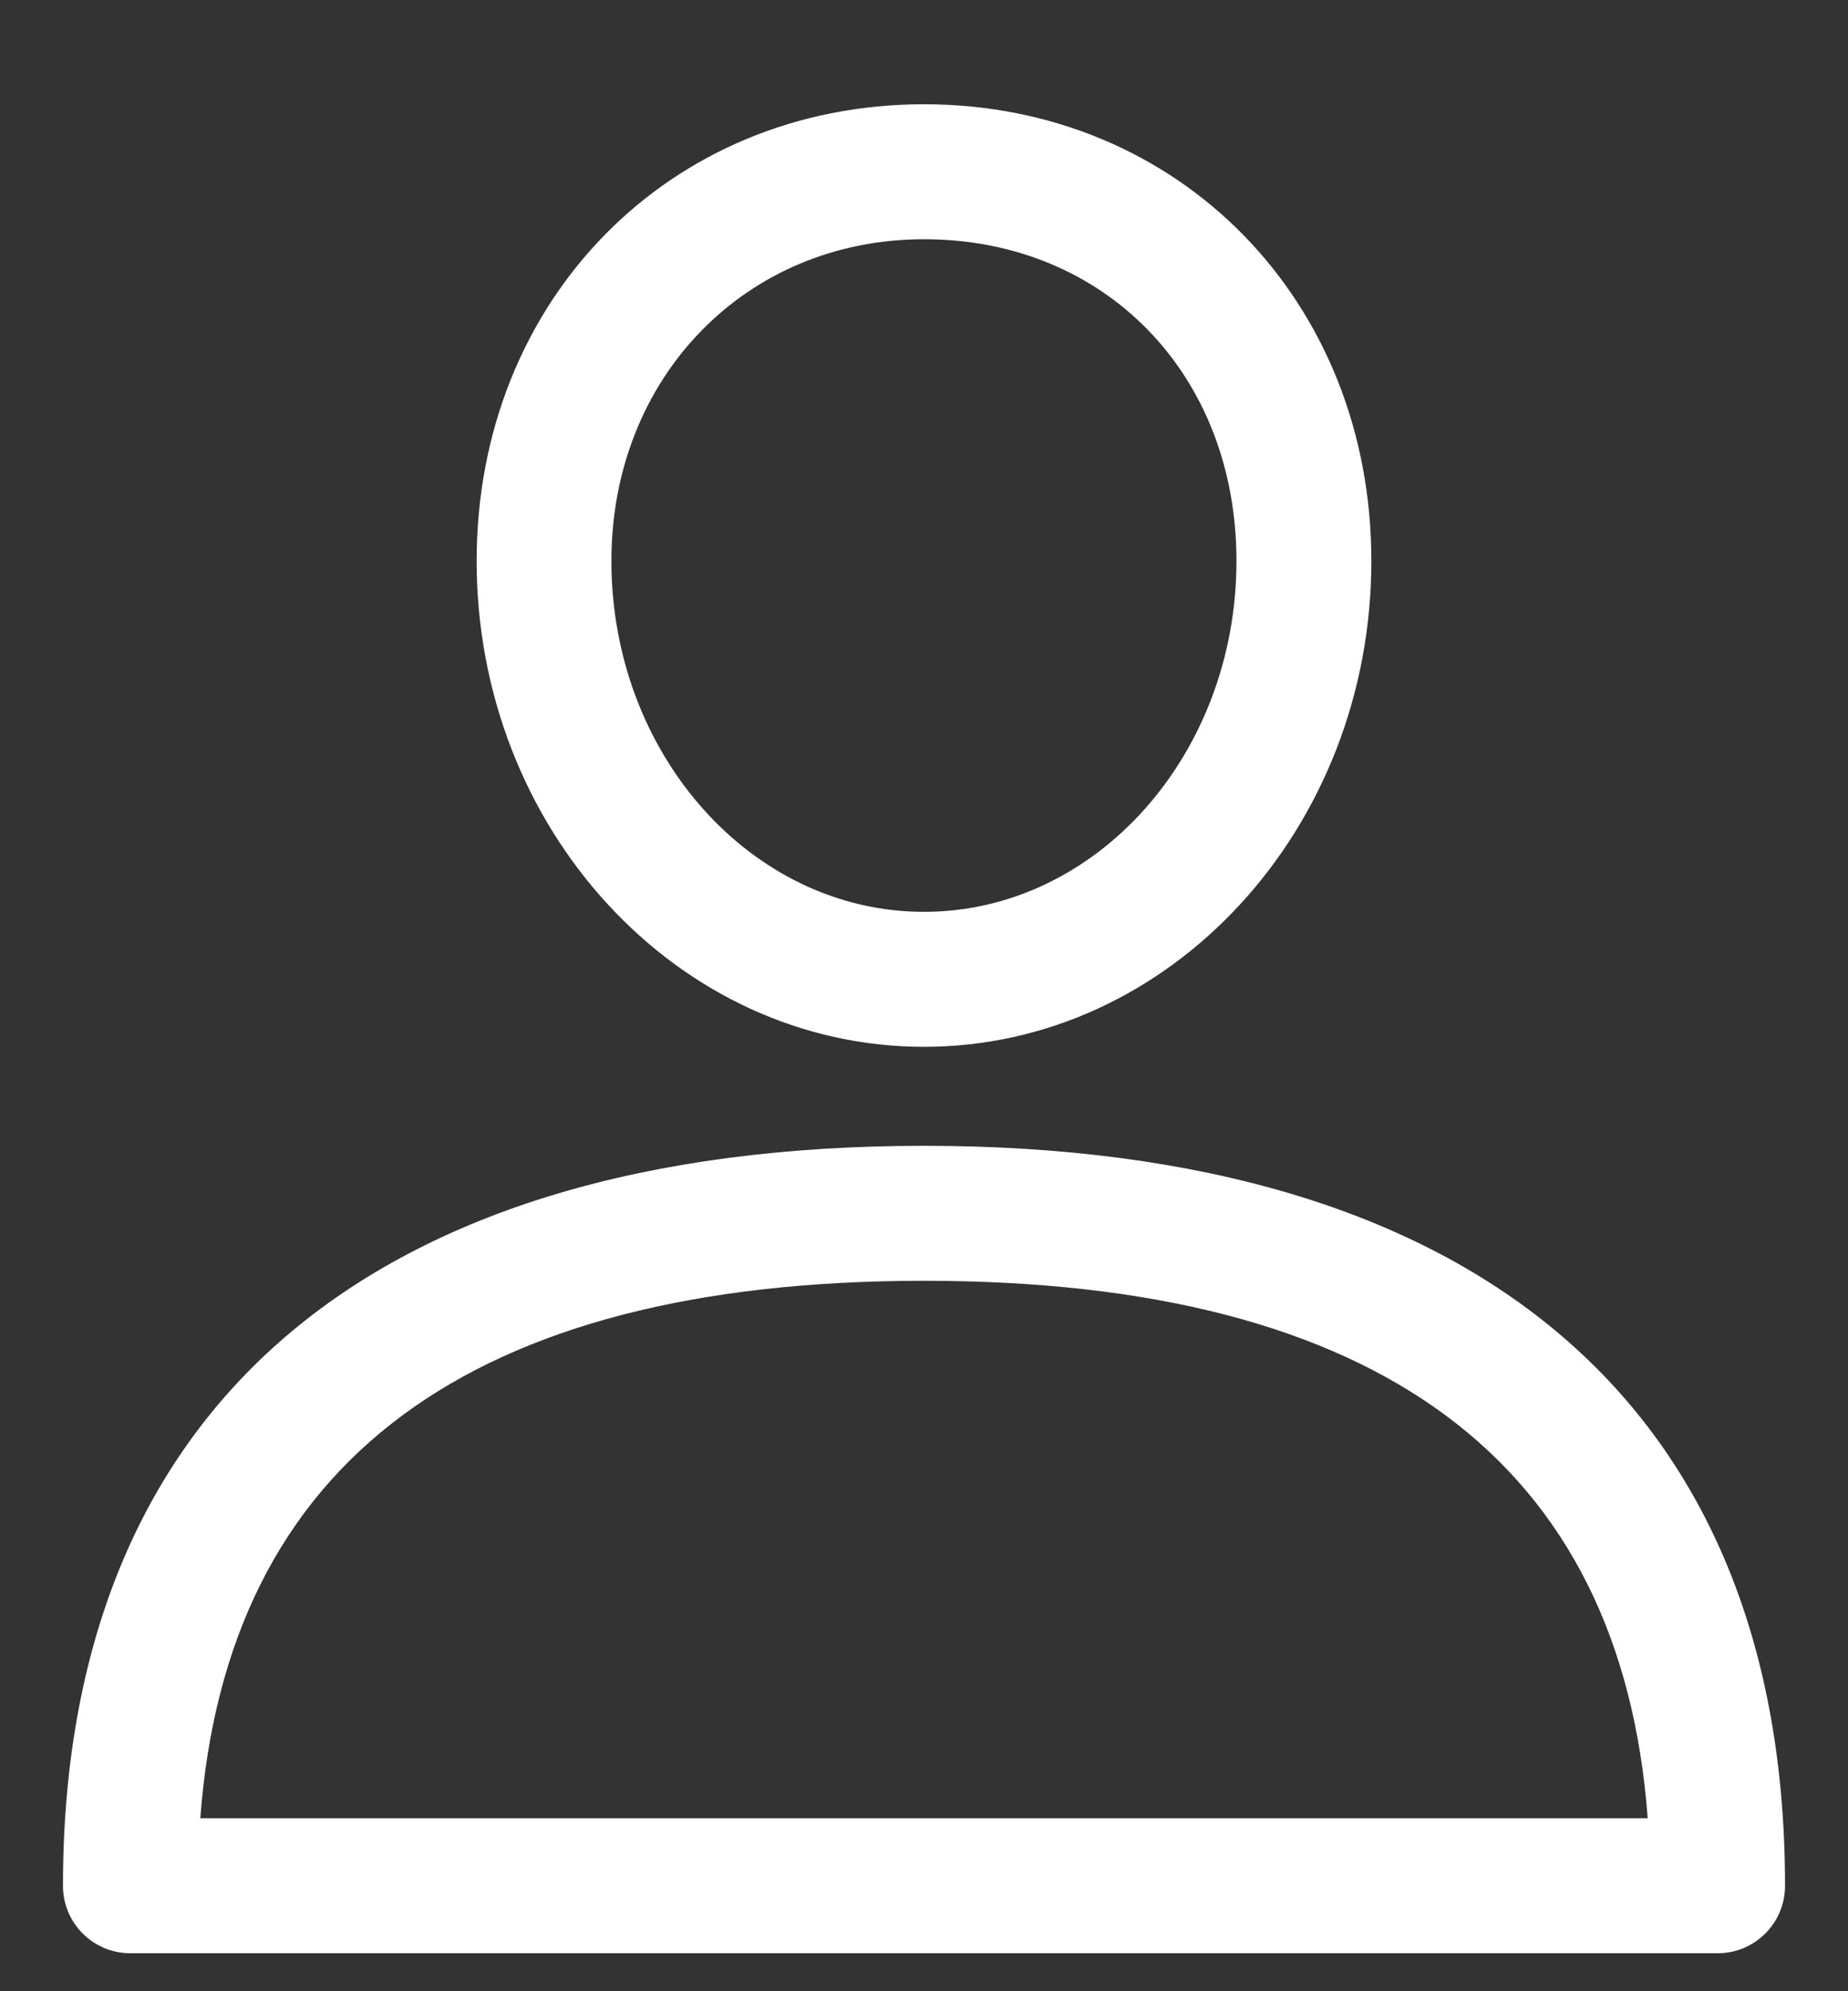 <svg width="13" height="14" viewBox="0 0 13 14" fill="none" xmlns="http://www.w3.org/2000/svg">
<rect x="0" y="0" width="13" height="14" fill="#333333" stroke="none"/>
<g clip-path="url(#clip0)">
<path d="M6.5 8.056C10.406 8.056 12.557 9.903 12.557 13.259C12.557 13.521 12.345 13.733 12.083 13.733H0.917C0.655 13.733 0.443 13.521 0.443 13.259C0.443 9.904 2.594 8.056 6.5 8.056ZM11.591 12.784C11.404 10.276 9.694 9.005 6.5 9.005C3.306 9.005 1.596 10.276 1.409 12.784H11.591V12.784Z" fill="white"/>
<path d="M6.5 0.733C8.294 0.733 9.647 2.113 9.647 3.944C9.647 5.827 8.235 7.36 6.5 7.36C4.764 7.36 3.353 5.827 3.353 3.944C3.353 2.113 4.706 0.733 6.5 0.733ZM6.5 6.411C7.712 6.411 8.698 5.304 8.698 3.944C8.698 2.633 7.774 1.682 6.5 1.682C5.246 1.682 4.301 2.654 4.301 3.944C4.301 5.304 5.288 6.411 6.5 6.411Z" fill="white"/>
</g>
<defs>
<clipPath id="clip0">
<rect width="13" height="13" fill="white" transform="matrix(-1 0 0 1 13 0.733)"/>
</clipPath>
</defs>
</svg>
